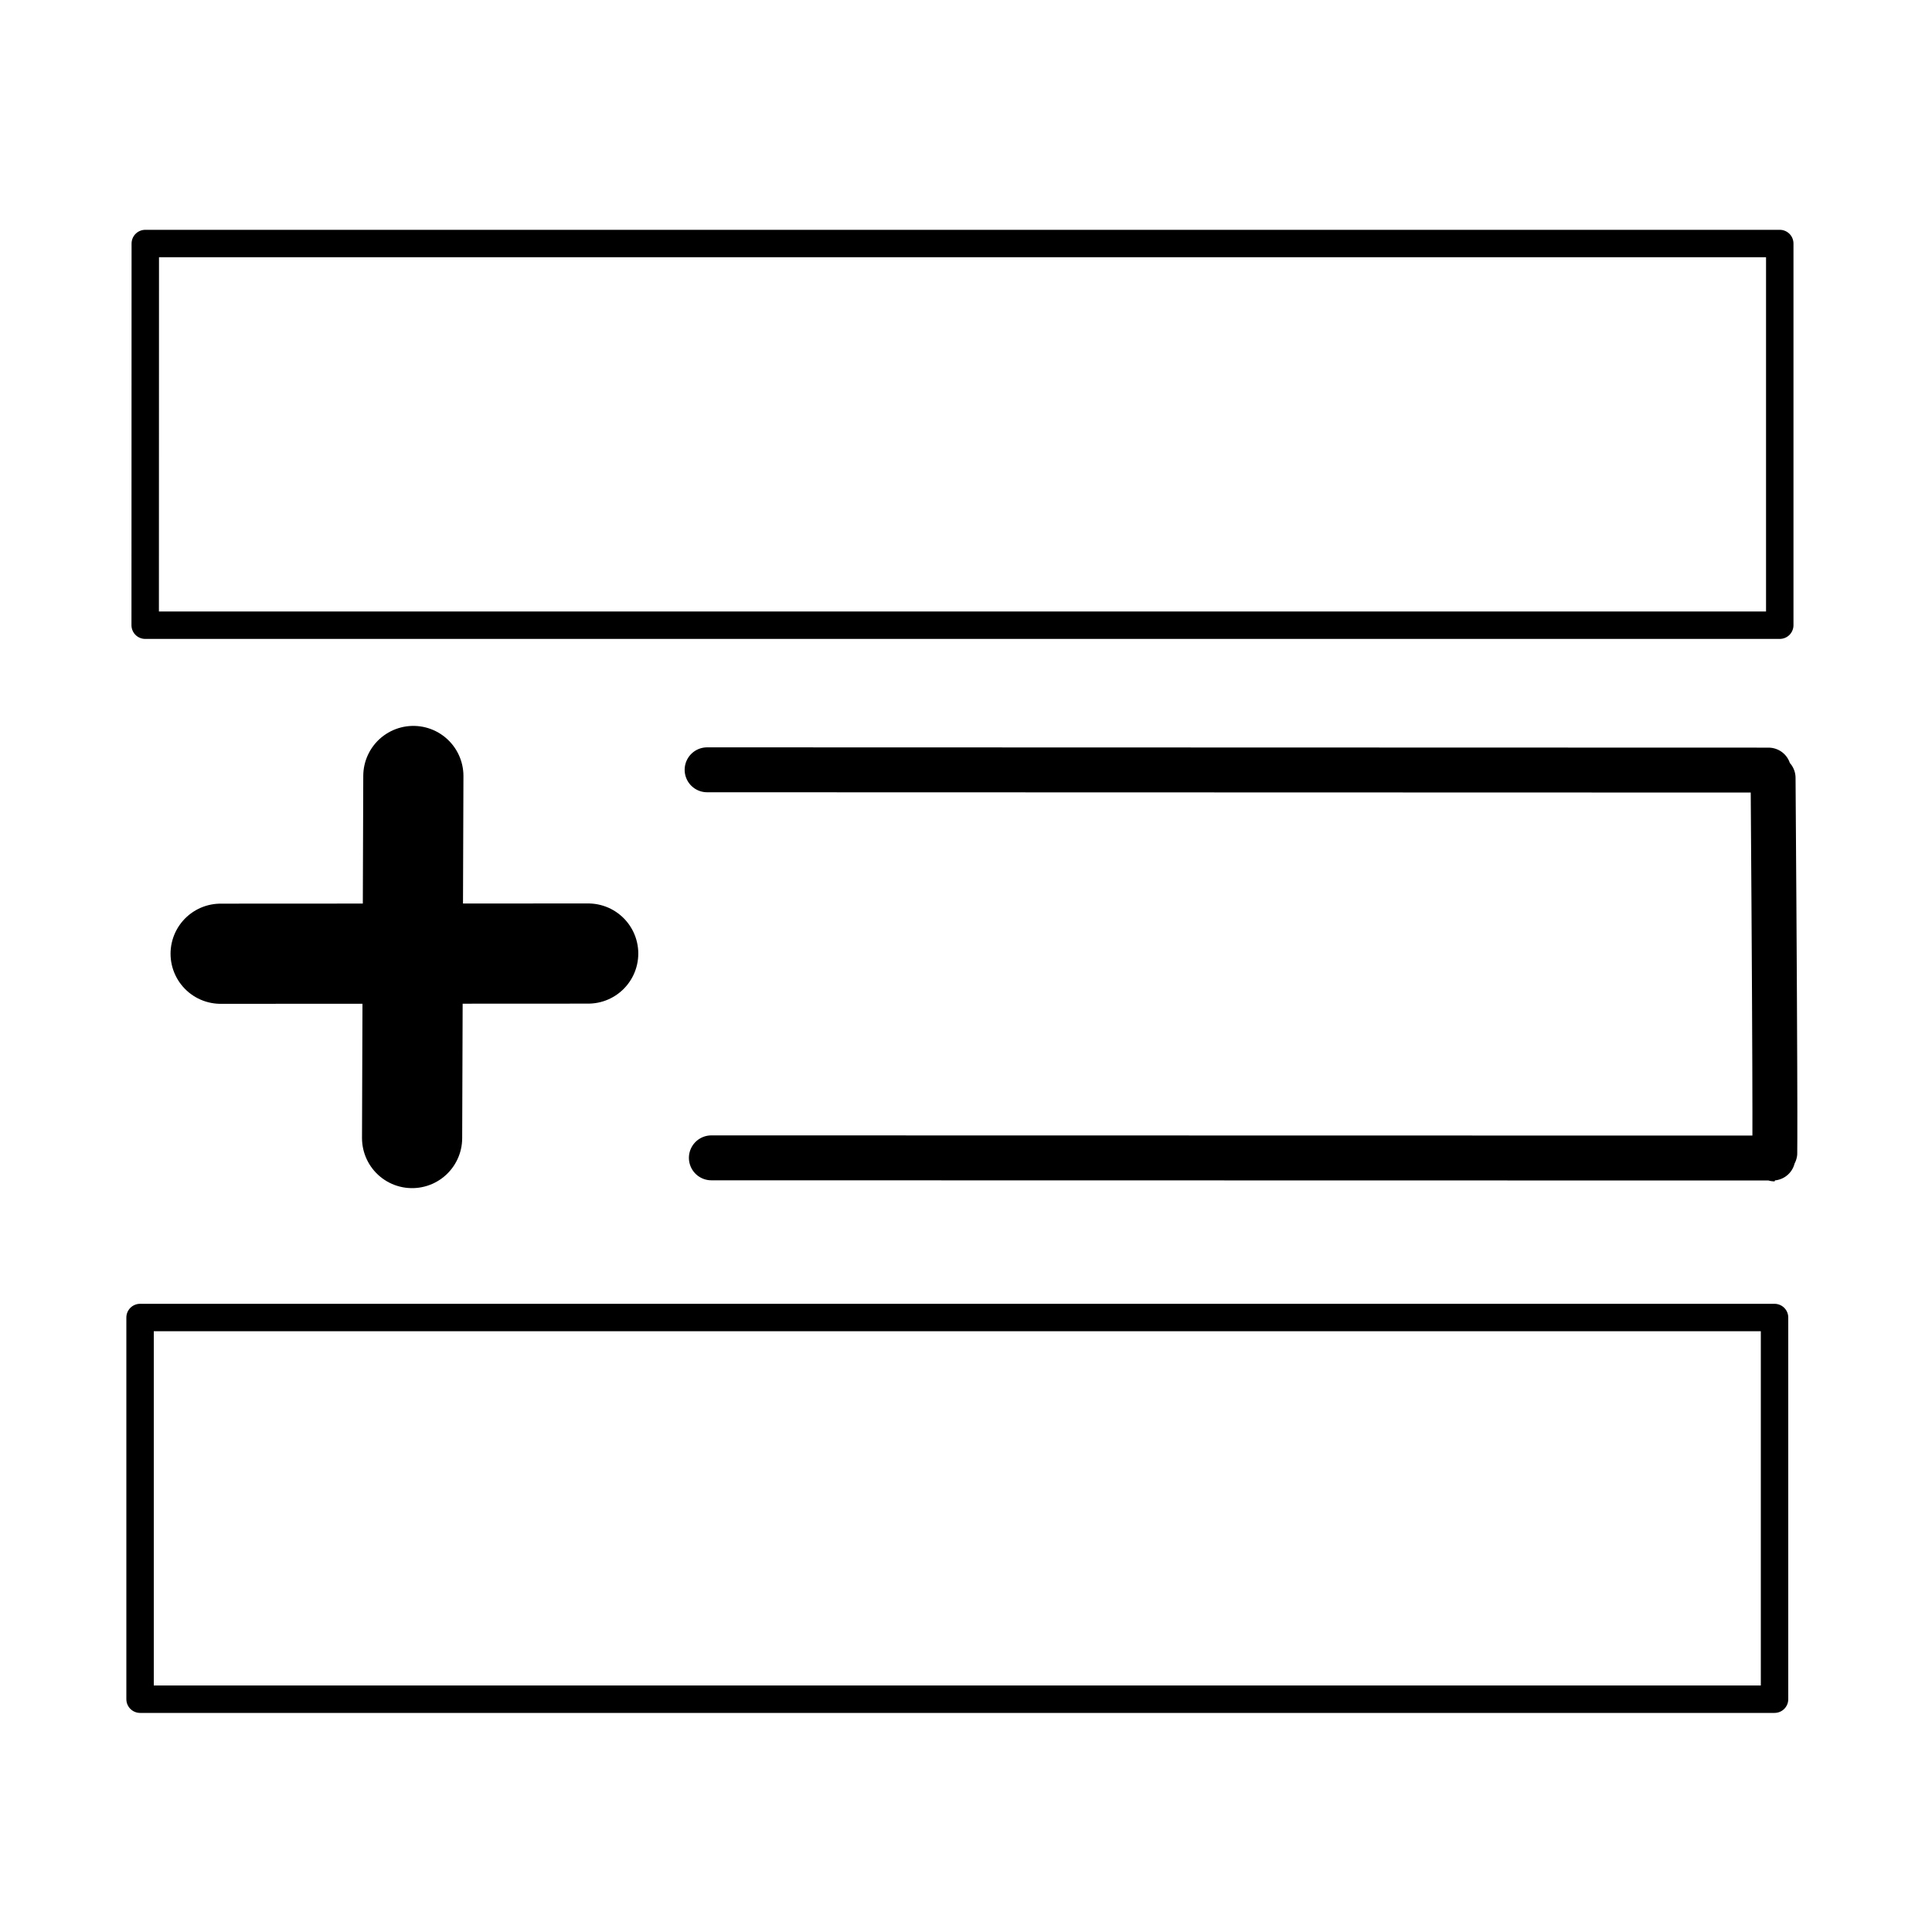 <svg width="32" height="32" viewBox="0 0 20 19" xmlns="http://www.w3.org/2000/svg"><path stroke-width=".284" d="M1.504 2.021h16.92v3.951H1.503zM1.45 13.139h16.92v3.951H1.45z" fill="none" stroke="#000" stroke-linecap="round" stroke-linejoin="round" stroke-miterlimit="4.8"/><path d="M18.355 7.553c.028 3.944.016 3.944.016 3.944m-.063-4.025L7.32 7.469m11.032 4.019l-10.988-.002" fill="none" stroke="#000" stroke-width=".465" stroke-linecap="round" stroke-linejoin="round" stroke-miterlimit="4.8"/><path d="M4.279 7.533l-.013 3.748M2.284 9.373l3.805-.002" stroke="#000" stroke-width="1.037" stroke-linecap="round" stroke-linejoin="round" stroke-miterlimit="4.8"/></svg>